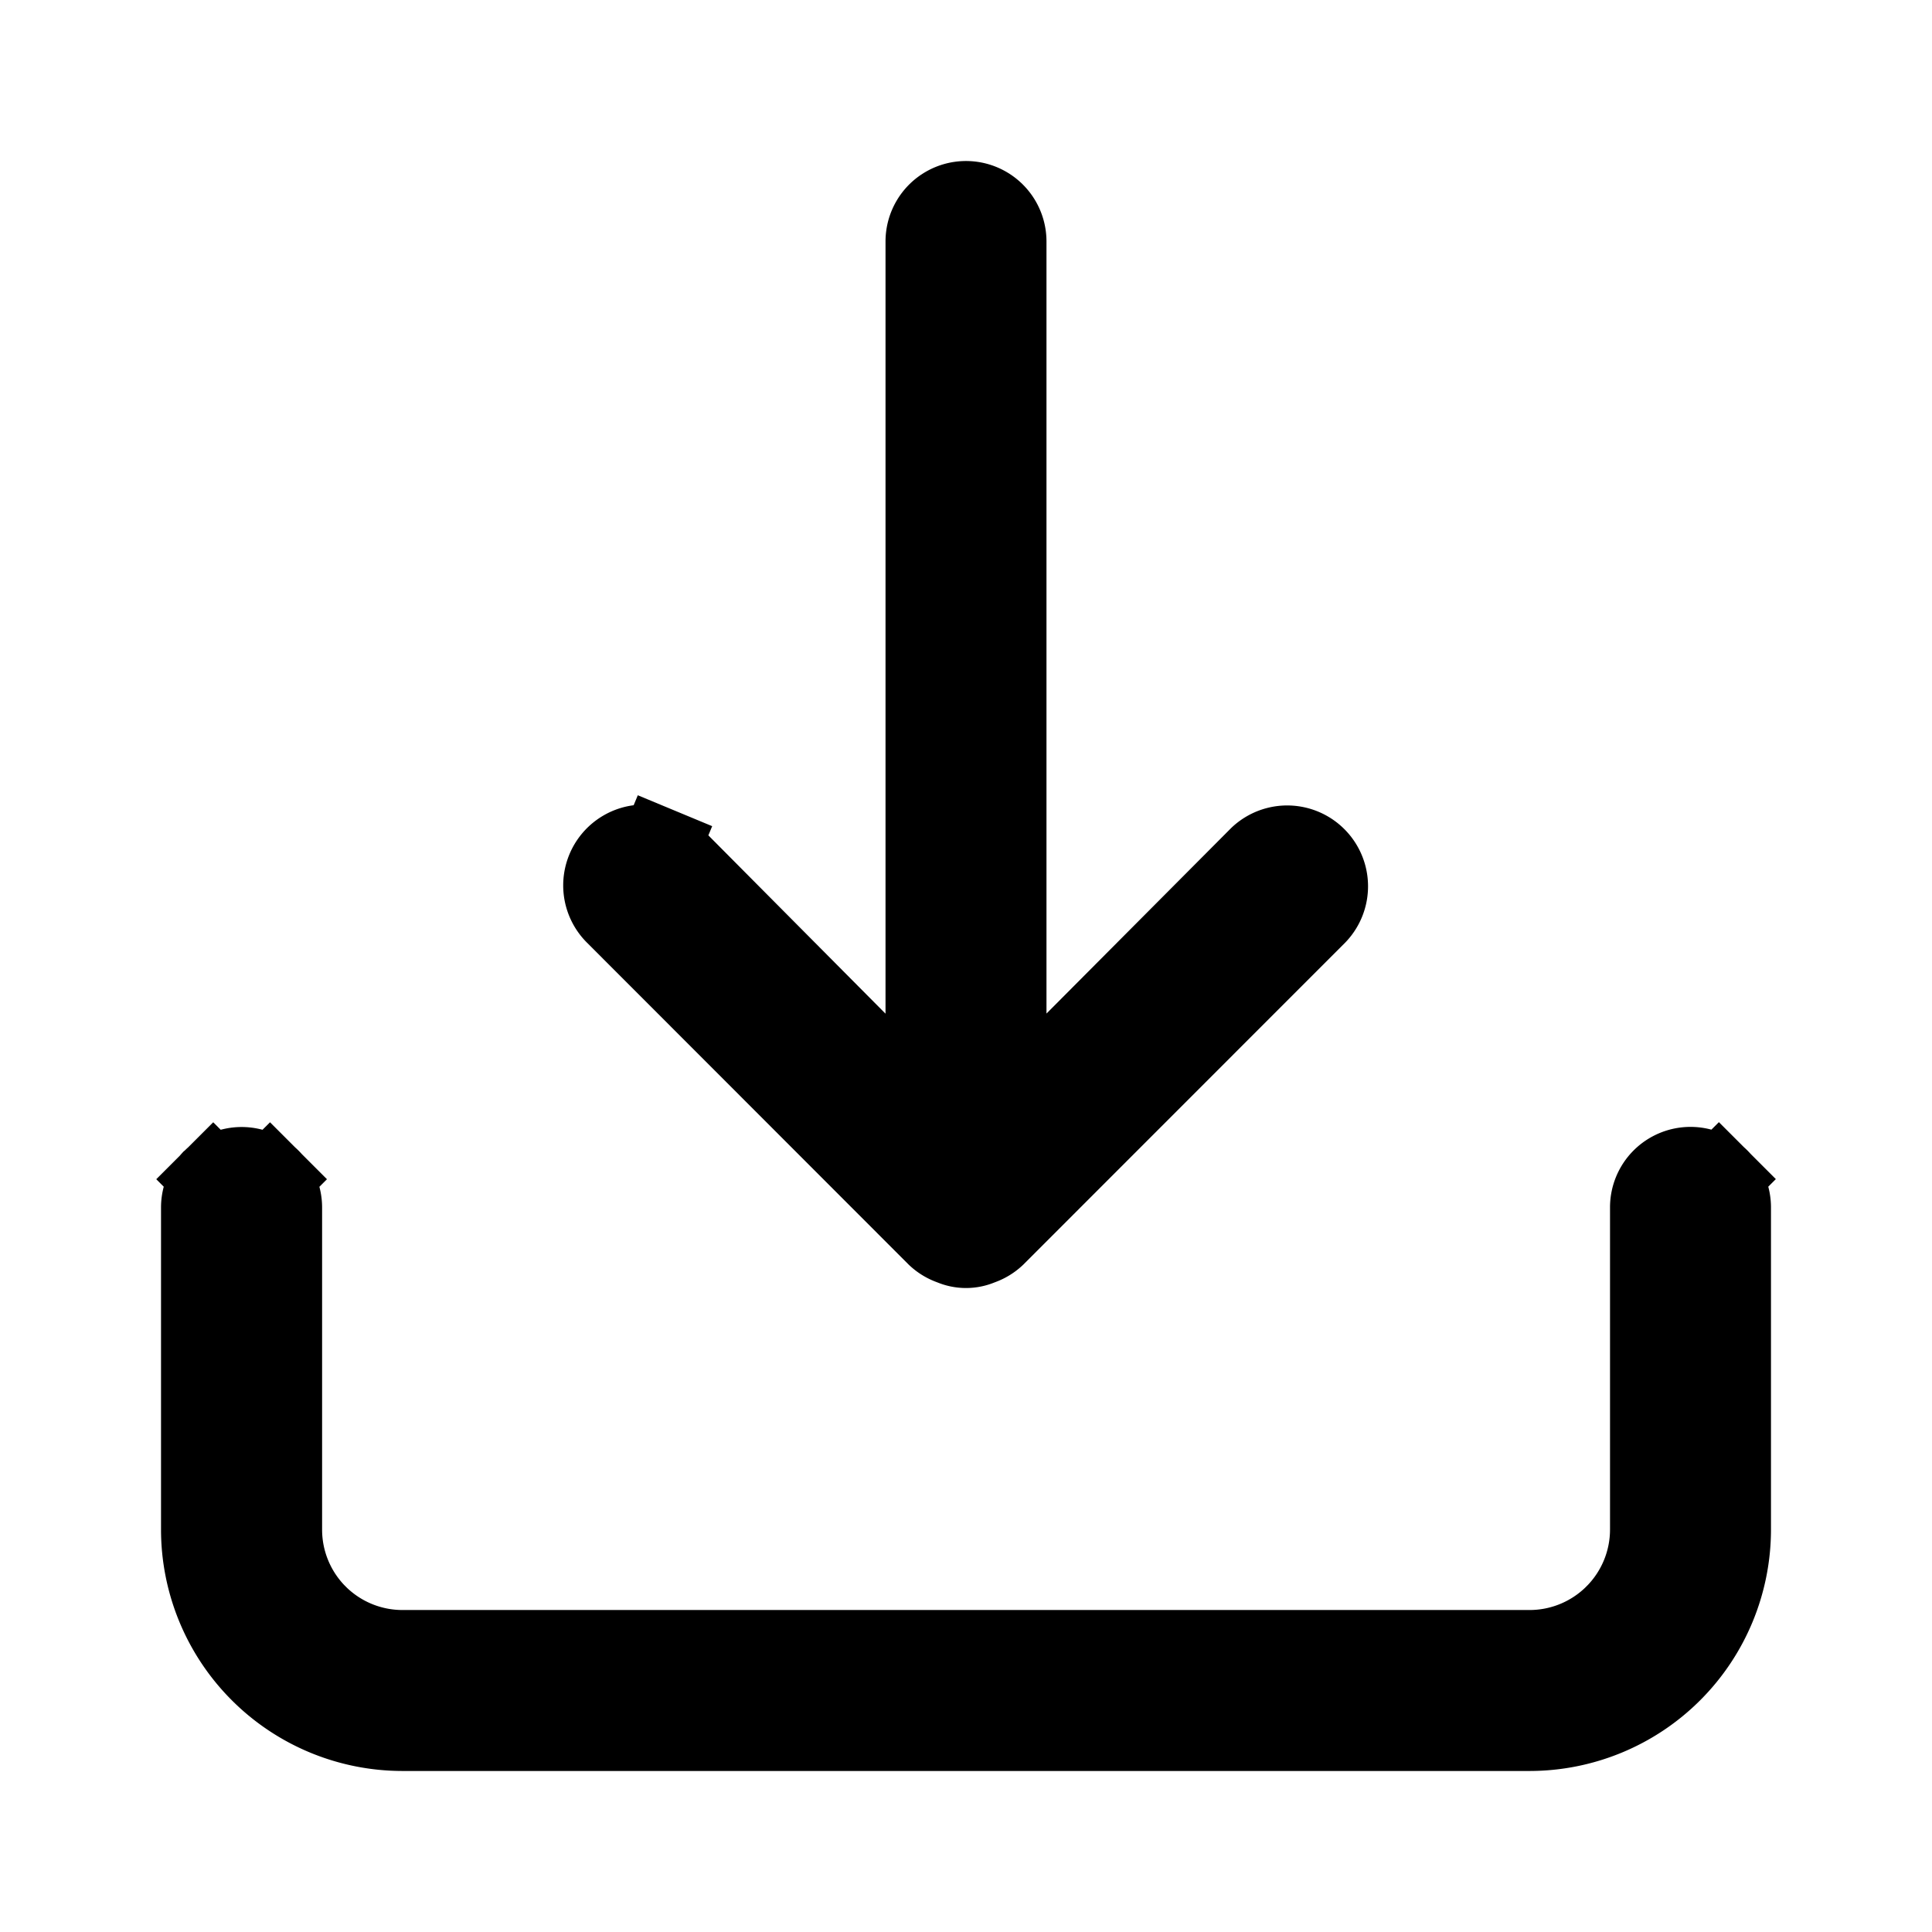 <svg width="16" height="16" viewBox="0 0 16 16" fill="none" xmlns="http://www.w3.org/2000/svg"><path d="m2.626 13.374.236-.236-.236.236a1 1 0 0 0 .707.293h9.334a1 1 0 0 0 .707-.293l-.236-.236.236.236a1 1 0 0 0 .293-.707V10a.333.333 0 0 1 .569-.236l.235-.235-.235.235a.333.333 0 0 1 .097.236v2.667a1.667 1.667 0 0 1-1.666 1.666H3.333a1.667 1.667 0 0 1-1.666-1.666V10c0-.088.035-.173.097-.236L1.53 9.53l.235.235a.333.333 0 0 1 .472 0l.235-.235-.235.235a.333.333 0 0 1 .097.236v2.667a1 1 0 0 0 .293.707Zm5.255-3.066-.007-.003-.007-.002a.333.333 0 0 1-.108-.068L5.096 7.57a.336.336 0 0 1 .366-.548l.128-.308-.128.308c.04.017.078.041.109.072L7.097 8.63l.57.572V2a.333.333 0 1 1 .666 0v7.201l.57-.572 1.526-1.533a.336.336 0 0 1 .475.475l-2.663 2.664a.333.333 0 0 1-.108.068l-.007.002-.007.003a.292.292 0 0 1-.238 0Z" fill="currentcolor" stroke="currentcolor" stroke-width="0.667"/></svg>

